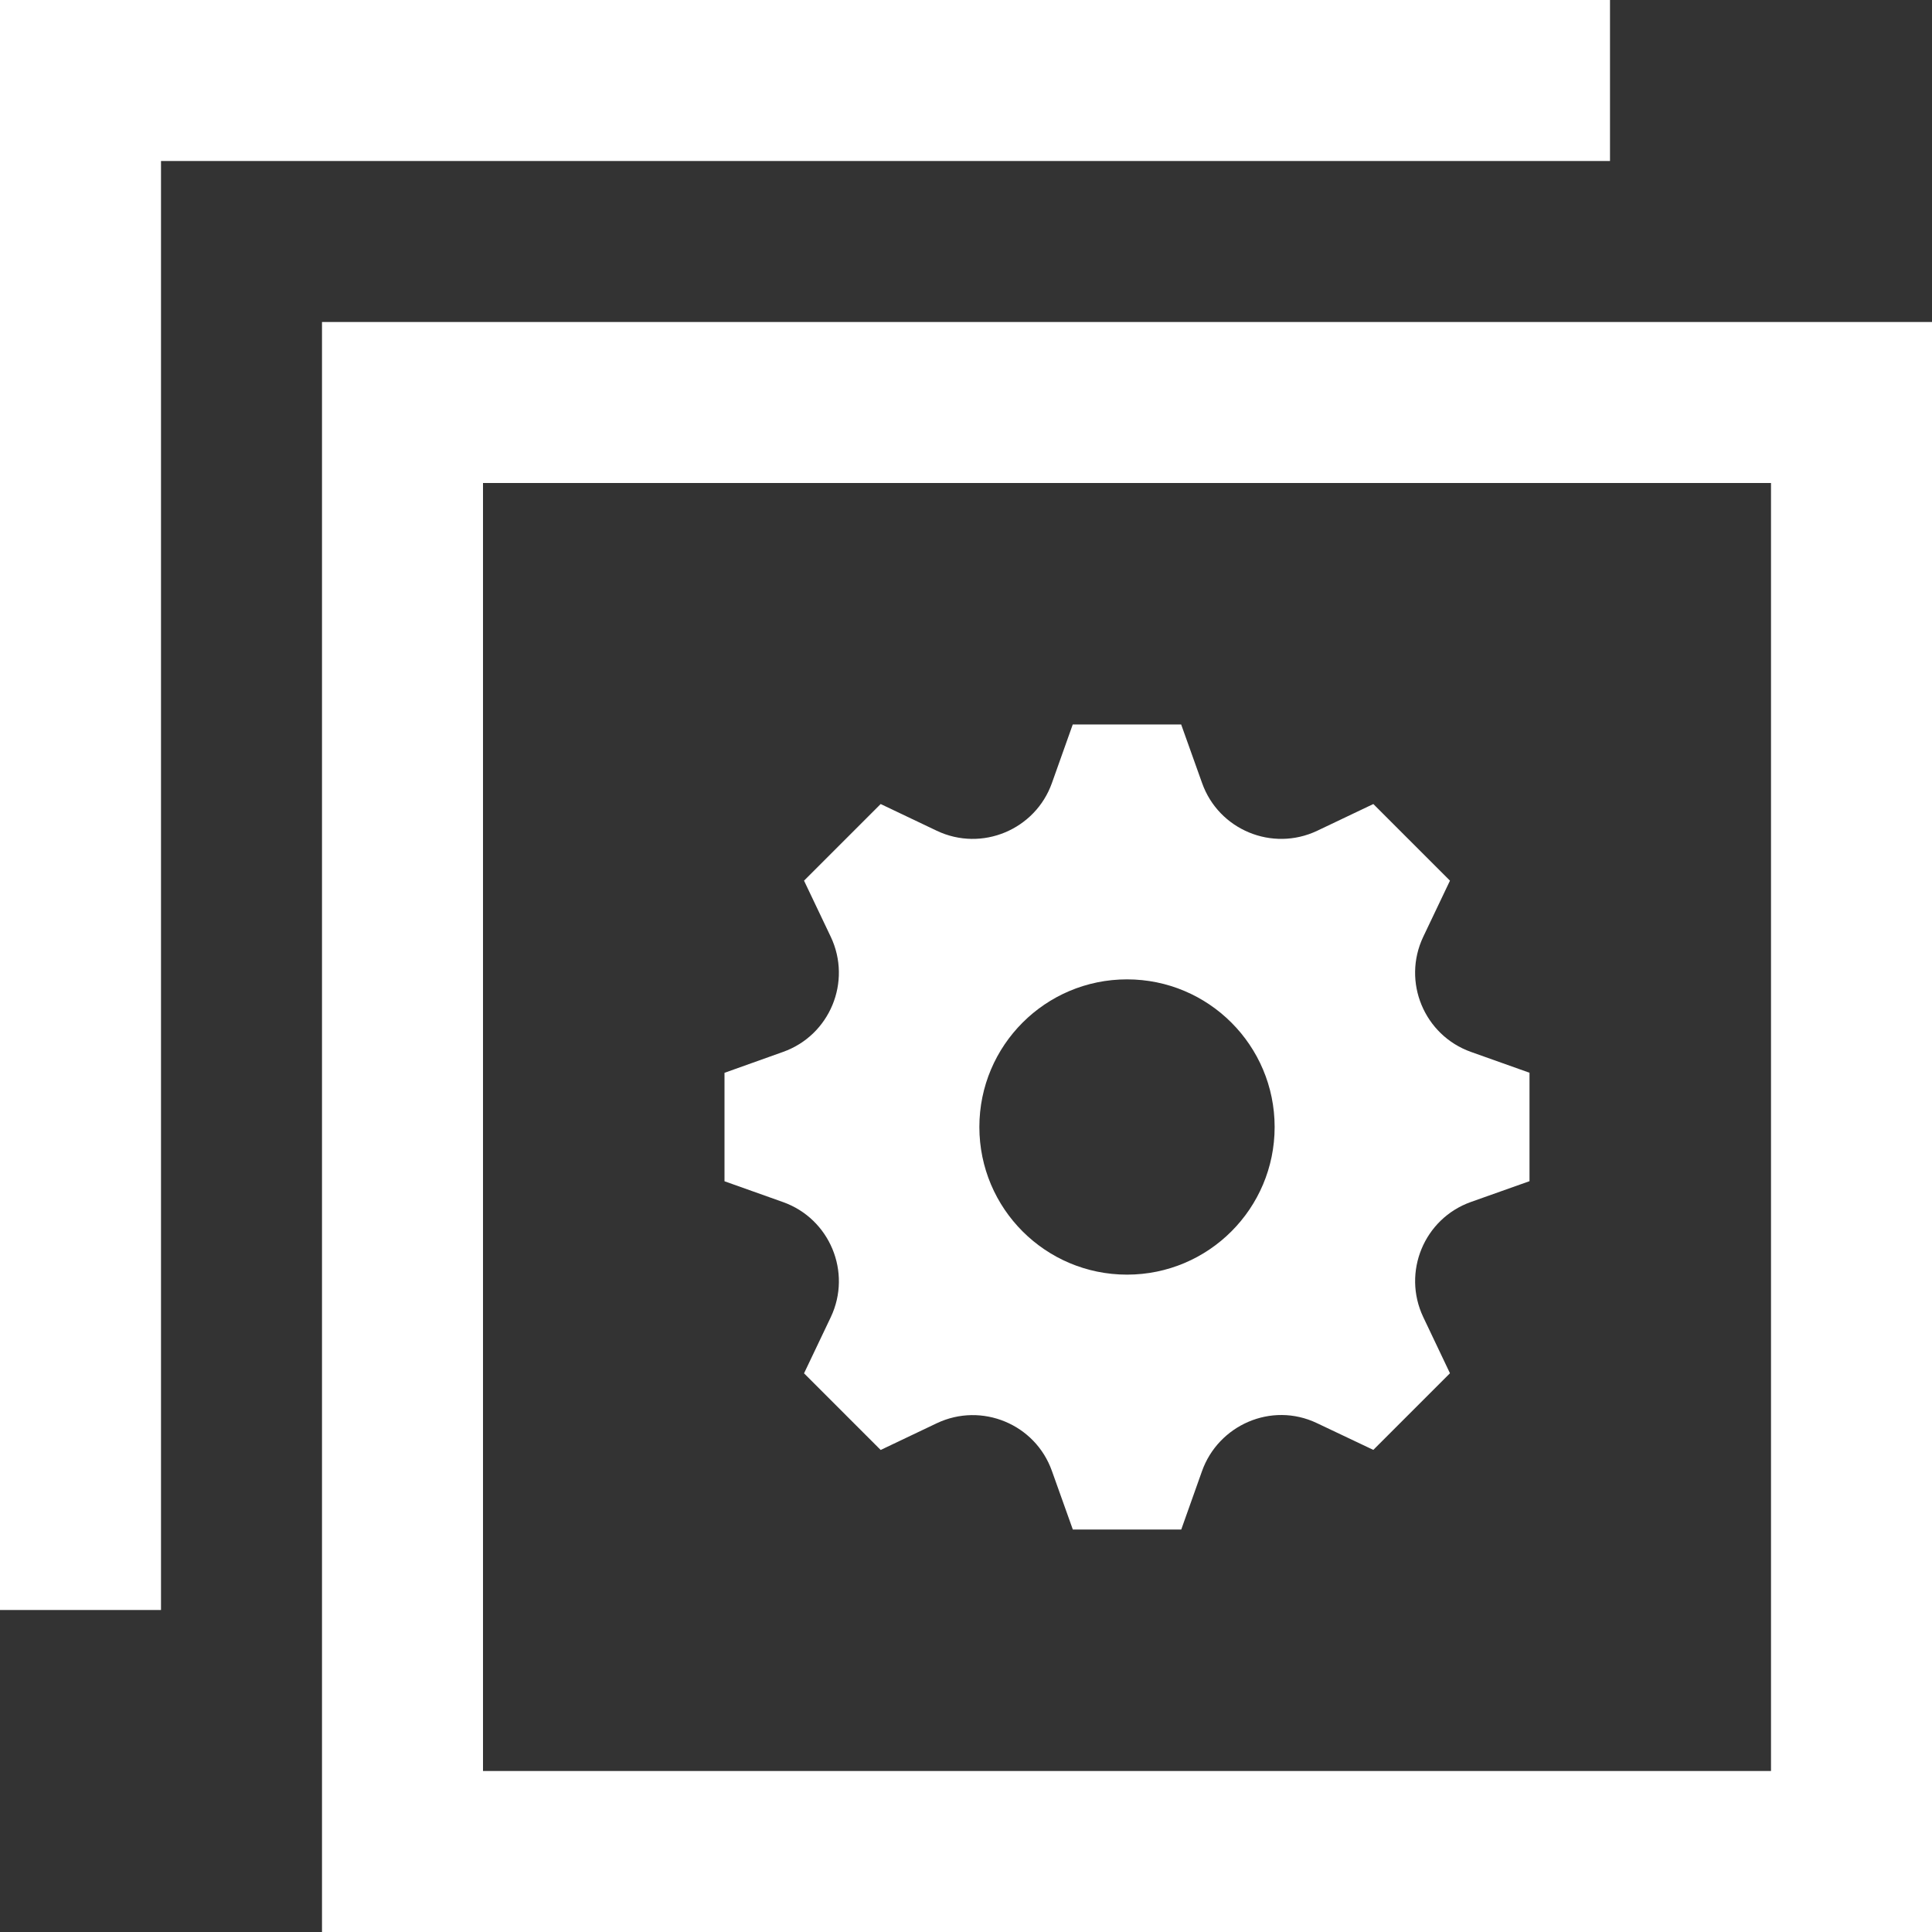 <?xml version="1.0" encoding="UTF-8" standalone="no"?>
<svg
   xmlns:dc="http://purl.org/dc/elements/1.1/"
   xmlns:cc="http://creativecommons.org/ns#"
   xmlns:rdf="http://www.w3.org/1999/02/22-rdf-syntax-ns#"
   xmlns:svg="http://www.w3.org/2000/svg"
   xmlns="http://www.w3.org/2000/svg"
   xmlns:sodipodi="http://sodipodi.sourceforge.net/DTD/sodipodi-0.dtd"
   xmlns:inkscape="http://www.inkscape.org/namespaces/inkscape"
   width="24"
   height="24"
   viewBox="0 0 24 24"
   version="1.1"
   id="svg4"
   sodipodi:docname="iconmonstr-layer.svg"
   inkscape:version="1.0.2 (e86c870879, 2021-01-15)">
  <rect x="0" y="0" width="24" height="24" fill="#333333" stroke="none"/>
  <defs
     id="defs8" />
  <sodipodi:namedview
     pagecolor="#ffffff"
     bordercolor="#666666"
     borderopacity="1"
     objecttolerance="10"
     gridtolerance="10"
     guidetolerance="10"
     inkscape:pageopacity="0"
     inkscape:pageshadow="2"
     inkscape:window-width="1920"
     inkscape:window-height="1001"
     id="namedview6"
     showgrid="false"
     inkscape:zoom="34.583333"
     inkscape:cx="12"
     inkscape:cy="12"
     inkscape:window-x="-9"
     inkscape:window-y="-9"
     inkscape:window-maximized="1"
     inkscape:current-layer="svg4" />
  <path
     d="M22 6v16h-16v-16h16zm2-2h-20v20h20v-20zm-24-4v20h2v-18h18v-2h-20zm19 14.673v-1.347l-.728-.259c-.578-.206-.858-.869-.592-1.43l.332-.697-.952-.952-.697.332c-.559.265-1.224-.012-1.43-.592l-.26-.728h-1.347l-.259.728c-.206.578-.87.858-1.43.592l-.697-.332-.952.952.332.697c.265.559-.012 1.224-.592 1.43l-.728.26v1.347l.728.259c.578.206.858.869.592 1.43l-.332.697.952.952.697-.332c.559-.265 1.224.012 1.43.592l.26.728h1.347l.257-.723c.203-.574.863-.867 1.427-.599l.702.333.952-.952-.332-.698c-.264-.557.01-1.223.593-1.43l.727-.258zm-5 1.161c-1.013 0-1.834-.821-1.834-1.834s.821-1.834 1.834-1.834 1.834.821 1.834 1.834-.821 1.834-1.834 1.834z"
     id="path2"
     style="fill:#ffffff;fill-opacity:1" />
</svg>
